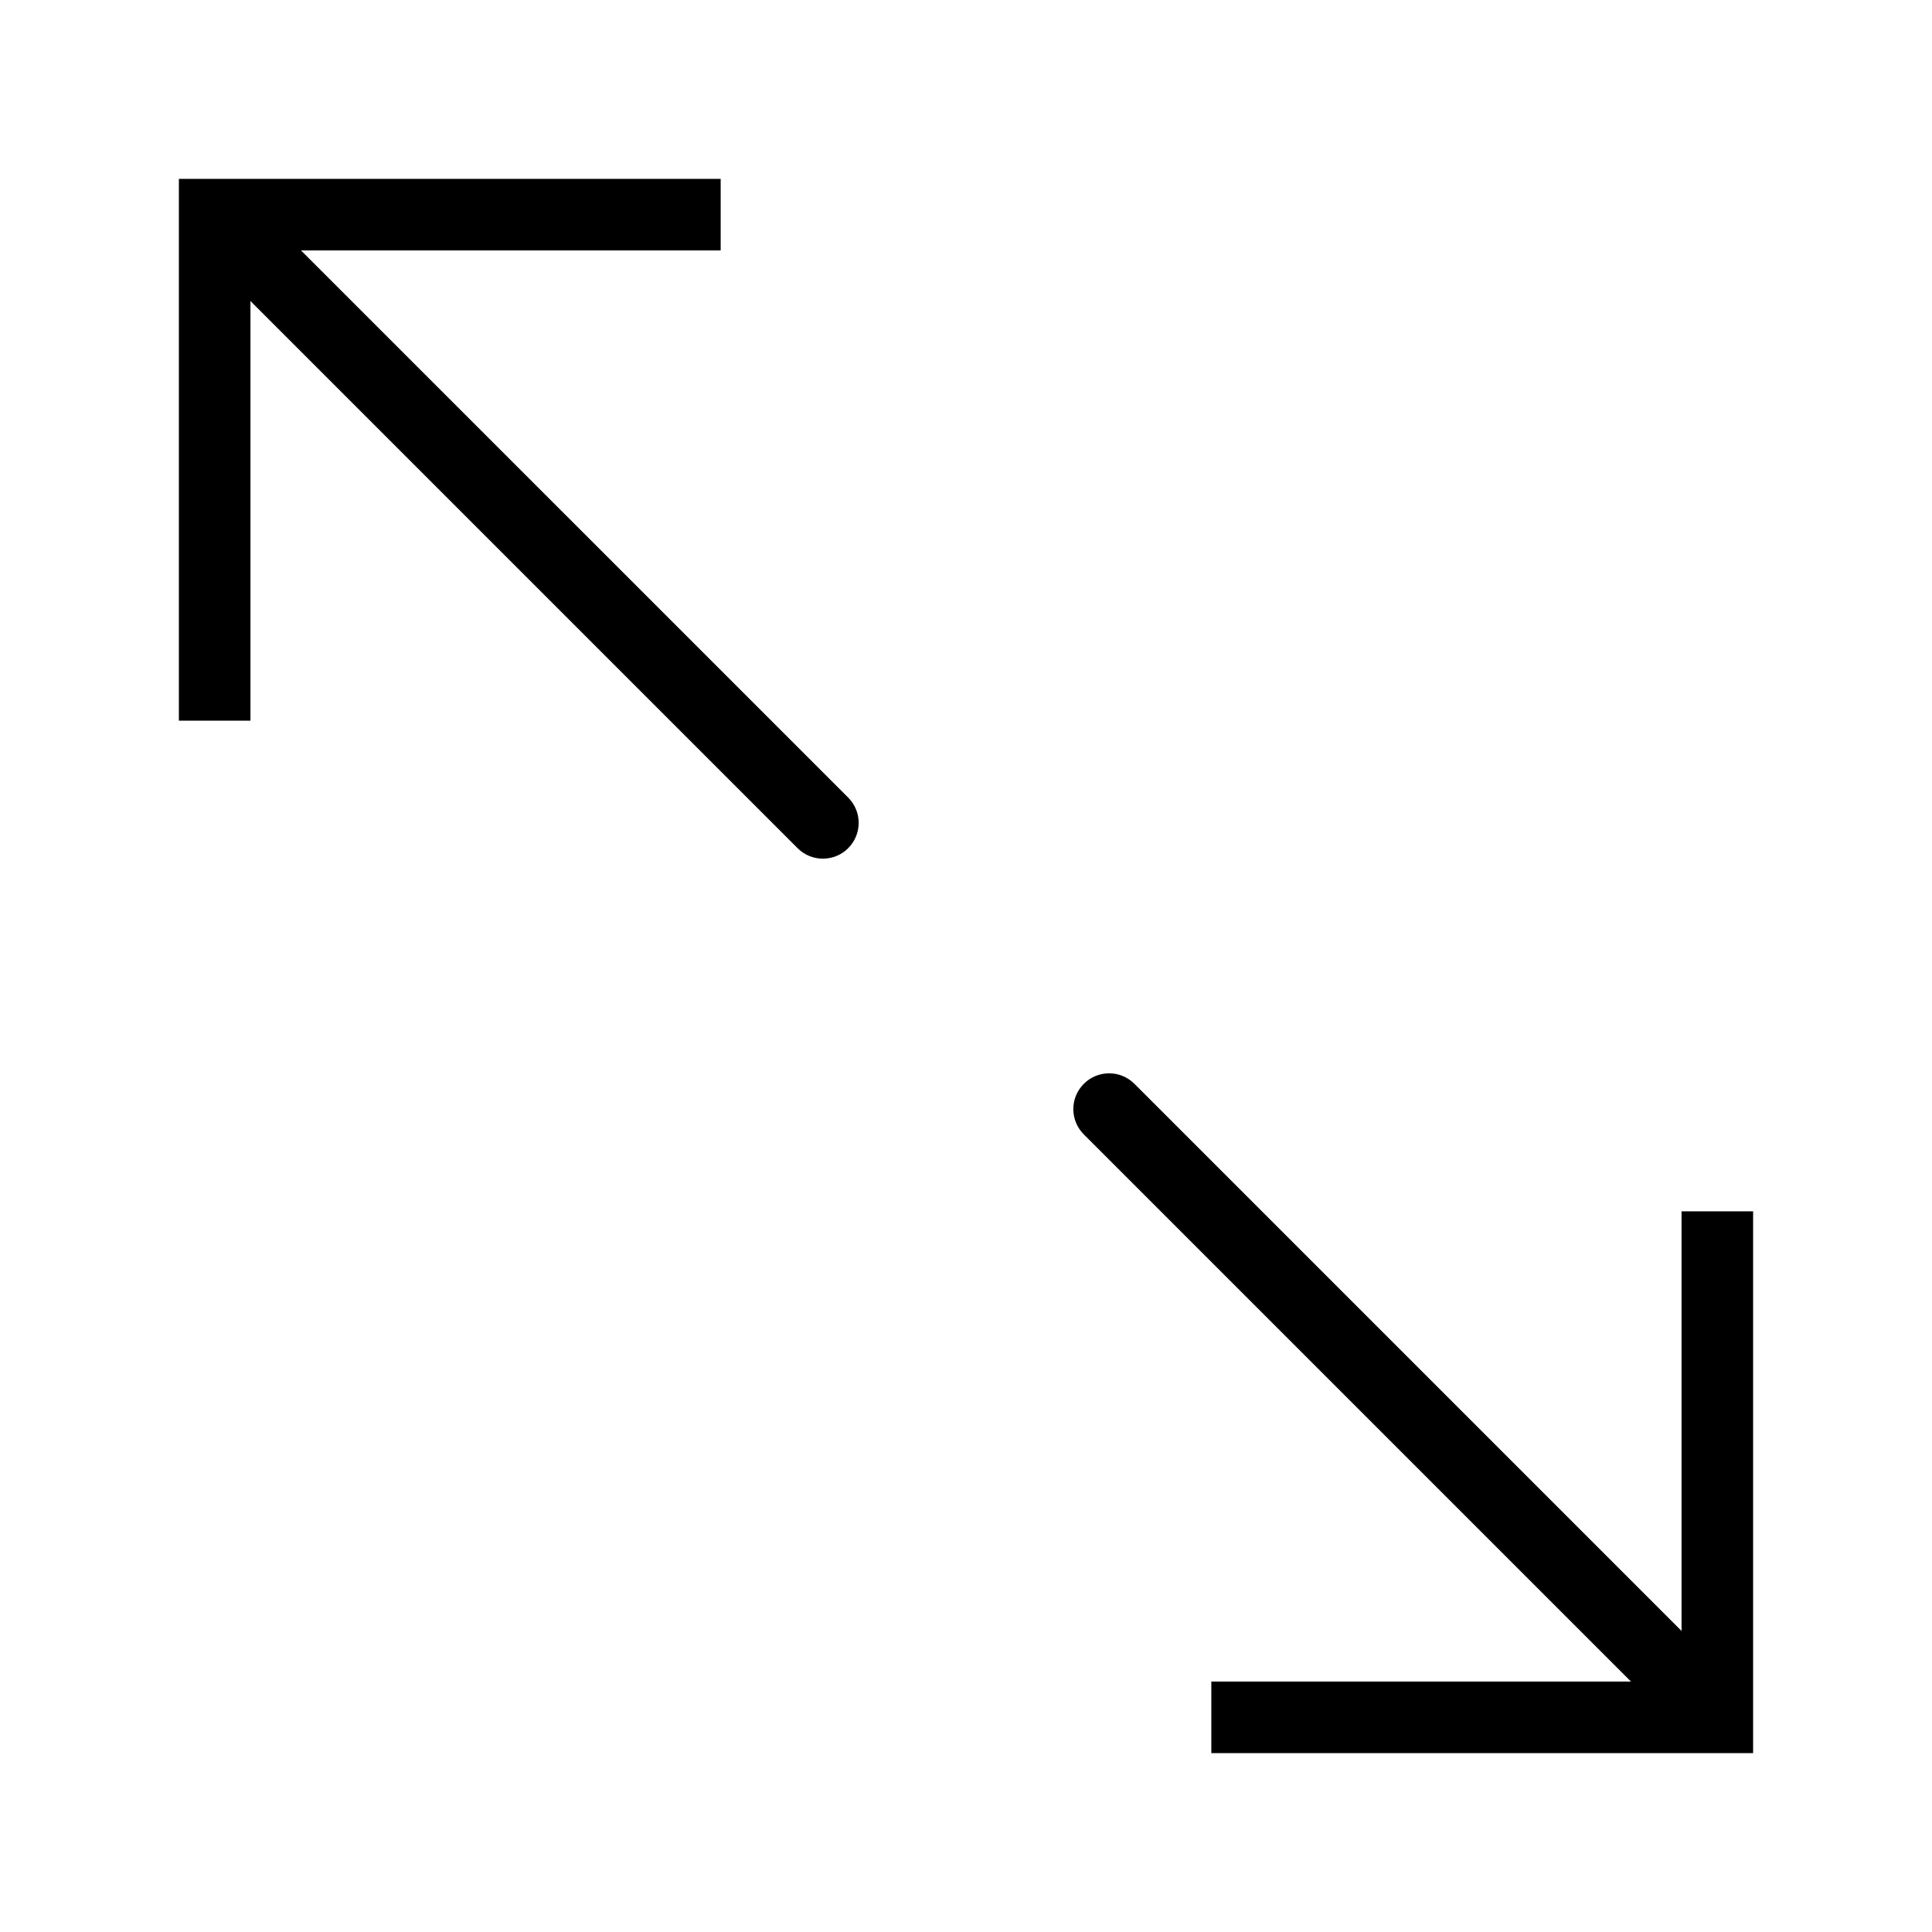 <?xml version="1.0" encoding="iso-8859-1"?>
<!-- Uploaded to: SVG Repo, www.svgrepo.com, Generator: SVG Repo Mixer Tools -->
<!DOCTYPE svg PUBLIC "-//W3C//DTD SVG 1.1//EN" "http://www.w3.org/Graphics/SVG/1.1/DTD/svg11.dtd">
<svg fill="#000000" height="800px" width="800px" version="1.1" id="Capa_1" xmlns="http://www.w3.org/2000/svg" xmlns:xlink="http://www.w3.org/1999/xlink"
	 viewBox="0 0 54 54" xml:space="preserve">
<g>
<!--	<path d="M0,0v54h54V0H0z M52,52H2V2h50V52z"/>-->
	<path d="M7,8.414l15.293,15.293C22.488,23.902,22.744,24,23,24s0.512-0.098,0.707-0.293c0.391-0.391,0.391-1.023,0-1.414L8.414,7
		h11.729V5H5v15.143h2V8.414z"/>
	<path d="M45.586,47H33.857v2H49V33.857h-2v11.729L31.707,30.293c-0.391-0.391-1.023-0.391-1.414,0s-0.391,1.023,0,1.414L45.586,47z
		"/>
</g>
</svg>
